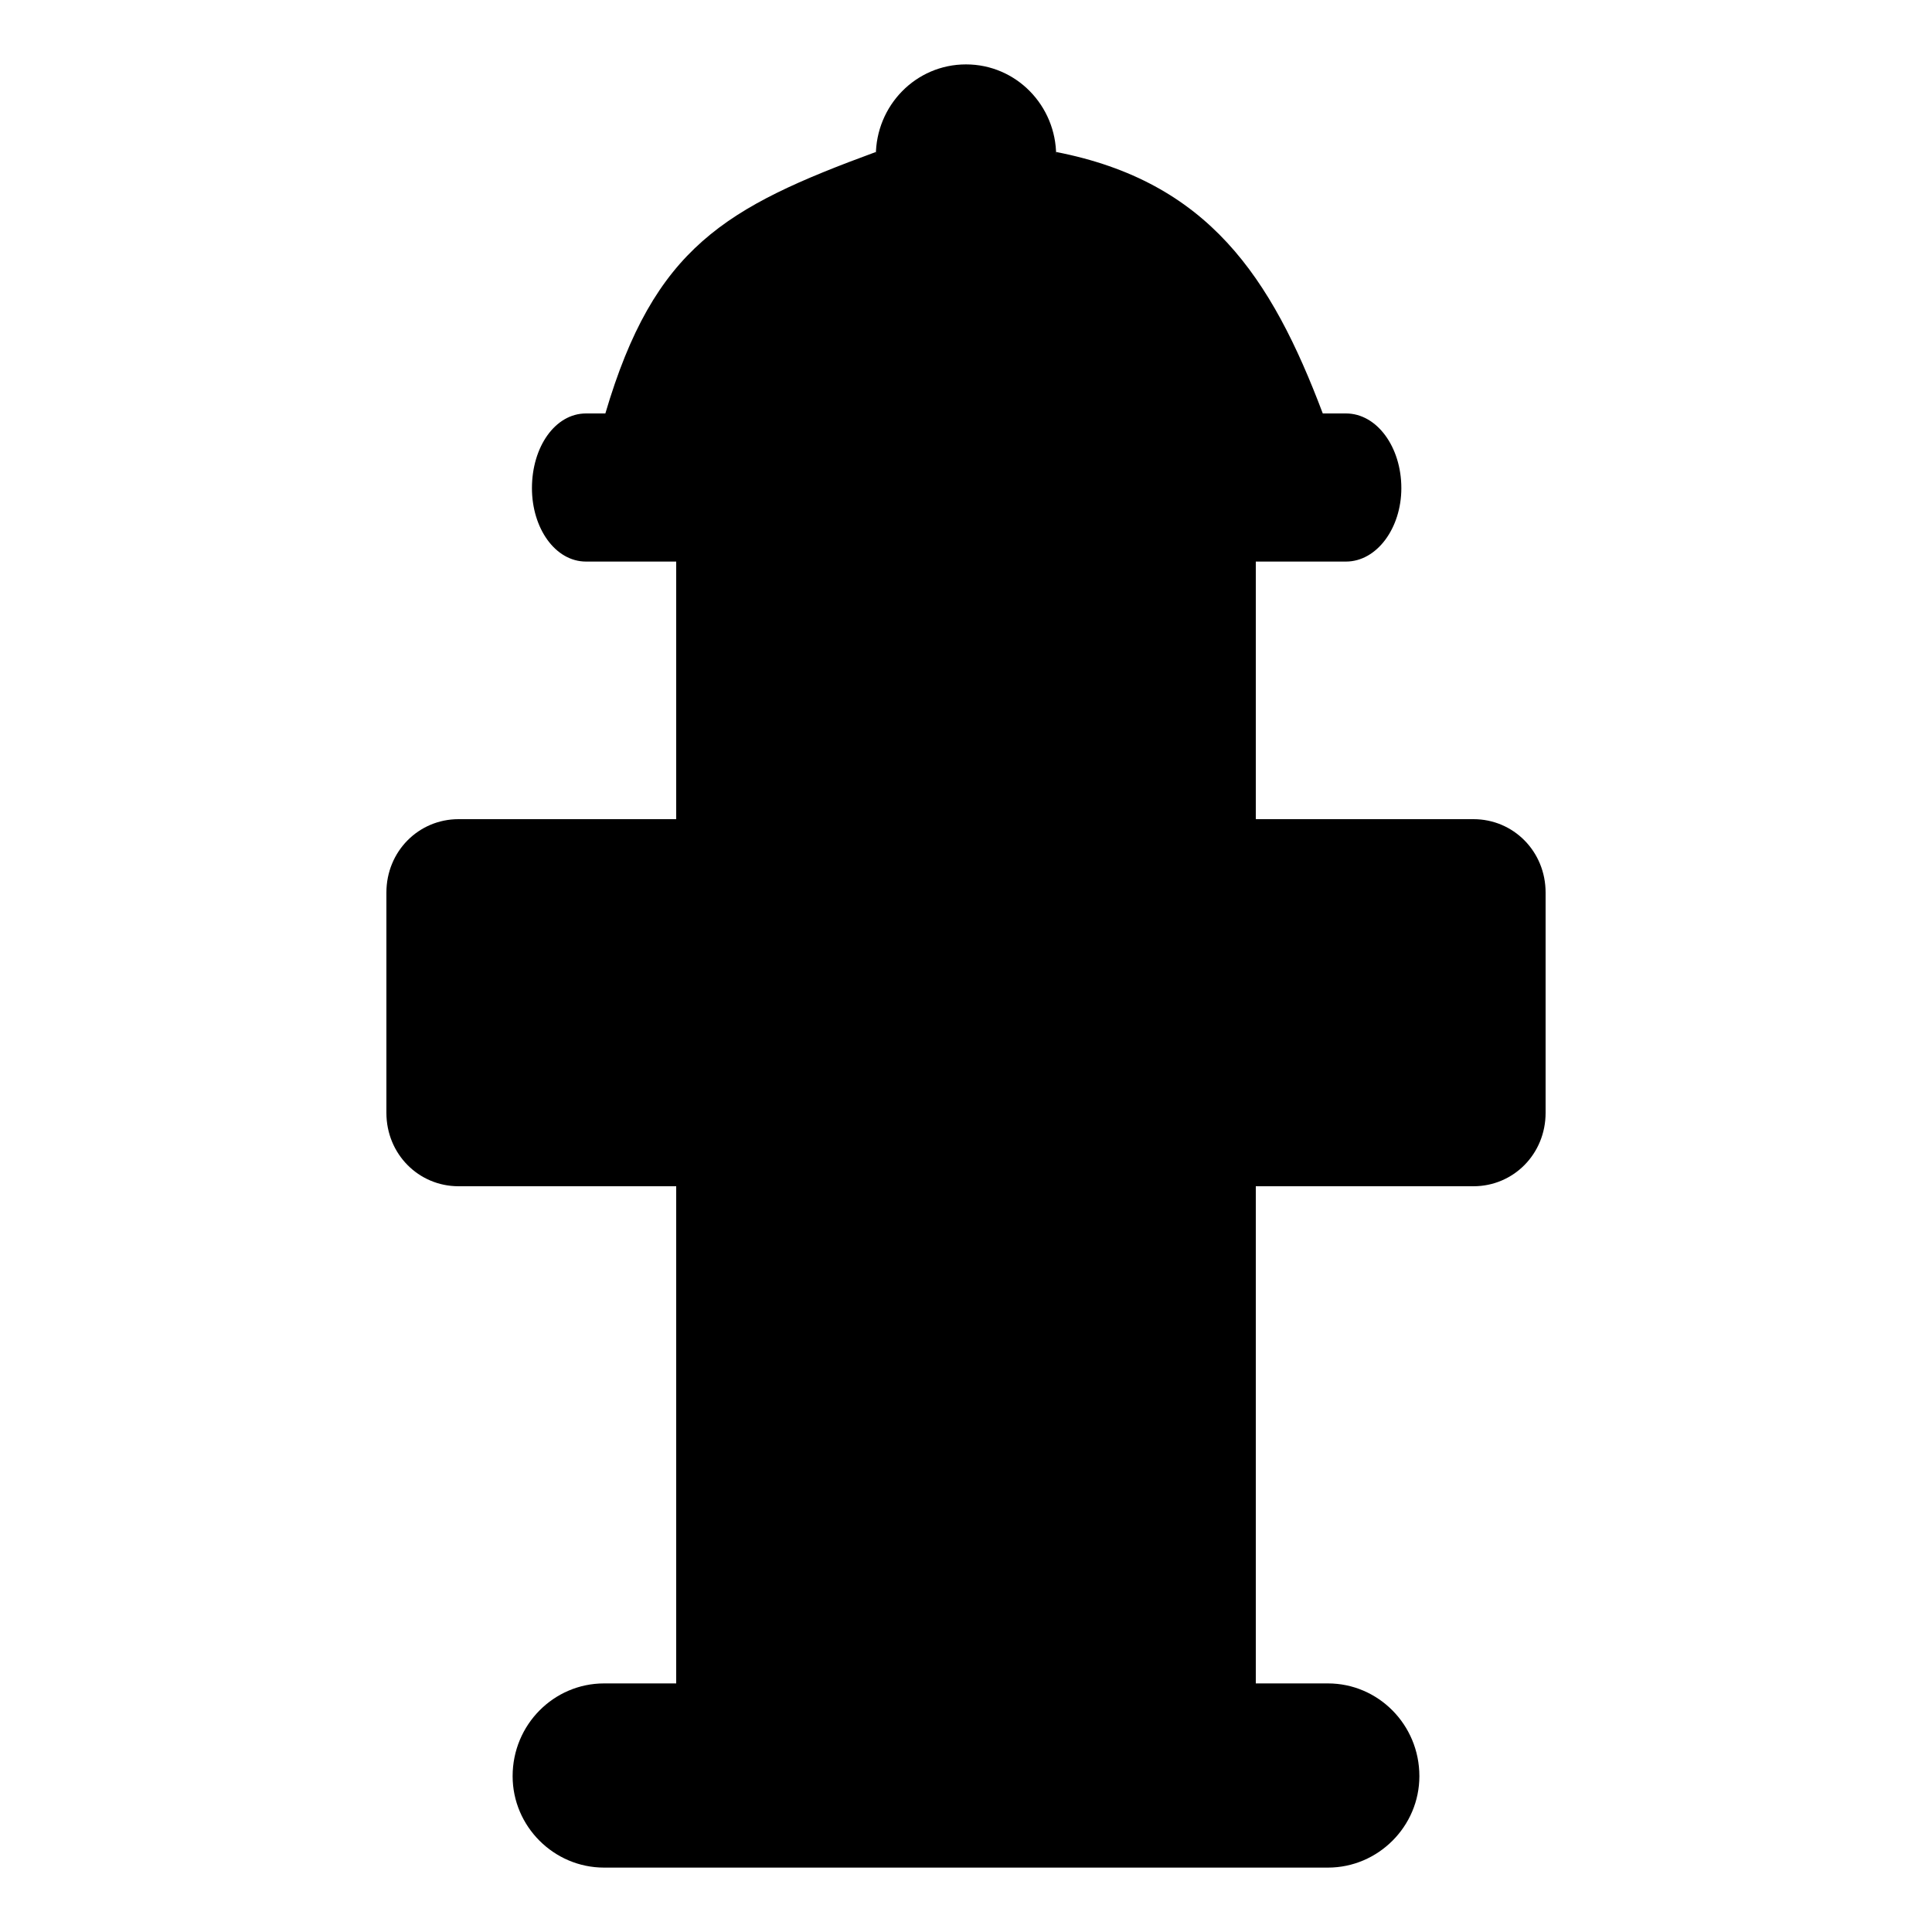 <?xml version="1.0" encoding="UTF-8"?>
<svg version="1.1" xmlns="http://www.w3.org/2000/svg" xmlns:xlink="http://www.w3.org/1999/xlink" x="0" y="0" viewBox="0 0 15 15">
  <path d="M7.5 0.5C7.89 0.5 8.2 0.82 8.2 1.21L8.2 1.18C9.38 1.41 9.87 2.15 10.27 3.21L10.45 3.21C10.69 3.21 10.88 3.47 10.88 3.79C10.88 4.1 10.69 4.36 10.45 4.36L9.75 4.36L9.75 6.36L11.44 6.36C11.75 6.36 12 6.61 12 6.93L12 8.64C12 8.96 11.75 9.21 11.44 9.21L9.75 9.21L9.75 13.07L10.31 13.07C10.7 13.07 11.02 13.39 11.02 13.79C11.02 14.18 10.7 14.5 10.31 14.5L4.69 14.5C4.3 14.5 3.98 14.18 3.98 13.79C3.98 13.39 4.3 13.07 4.69 13.07L5.25 13.07L5.25 9.21L3.56 9.21C3.25 9.21 3 8.96 3 8.64L3 6.93C3 6.61 3.25 6.36 3.56 6.36L5.25 6.36L5.25 4.36L4.55 4.36C4.31 4.36 4.13 4.1 4.13 3.79C4.13 3.47 4.31 3.21 4.55 3.21L4.7 3.21C5.08 1.92 5.63 1.61 6.8 1.18L6.8 1.21C6.8 0.82 7.11 0.5 7.5 0.5z"/>
</svg>